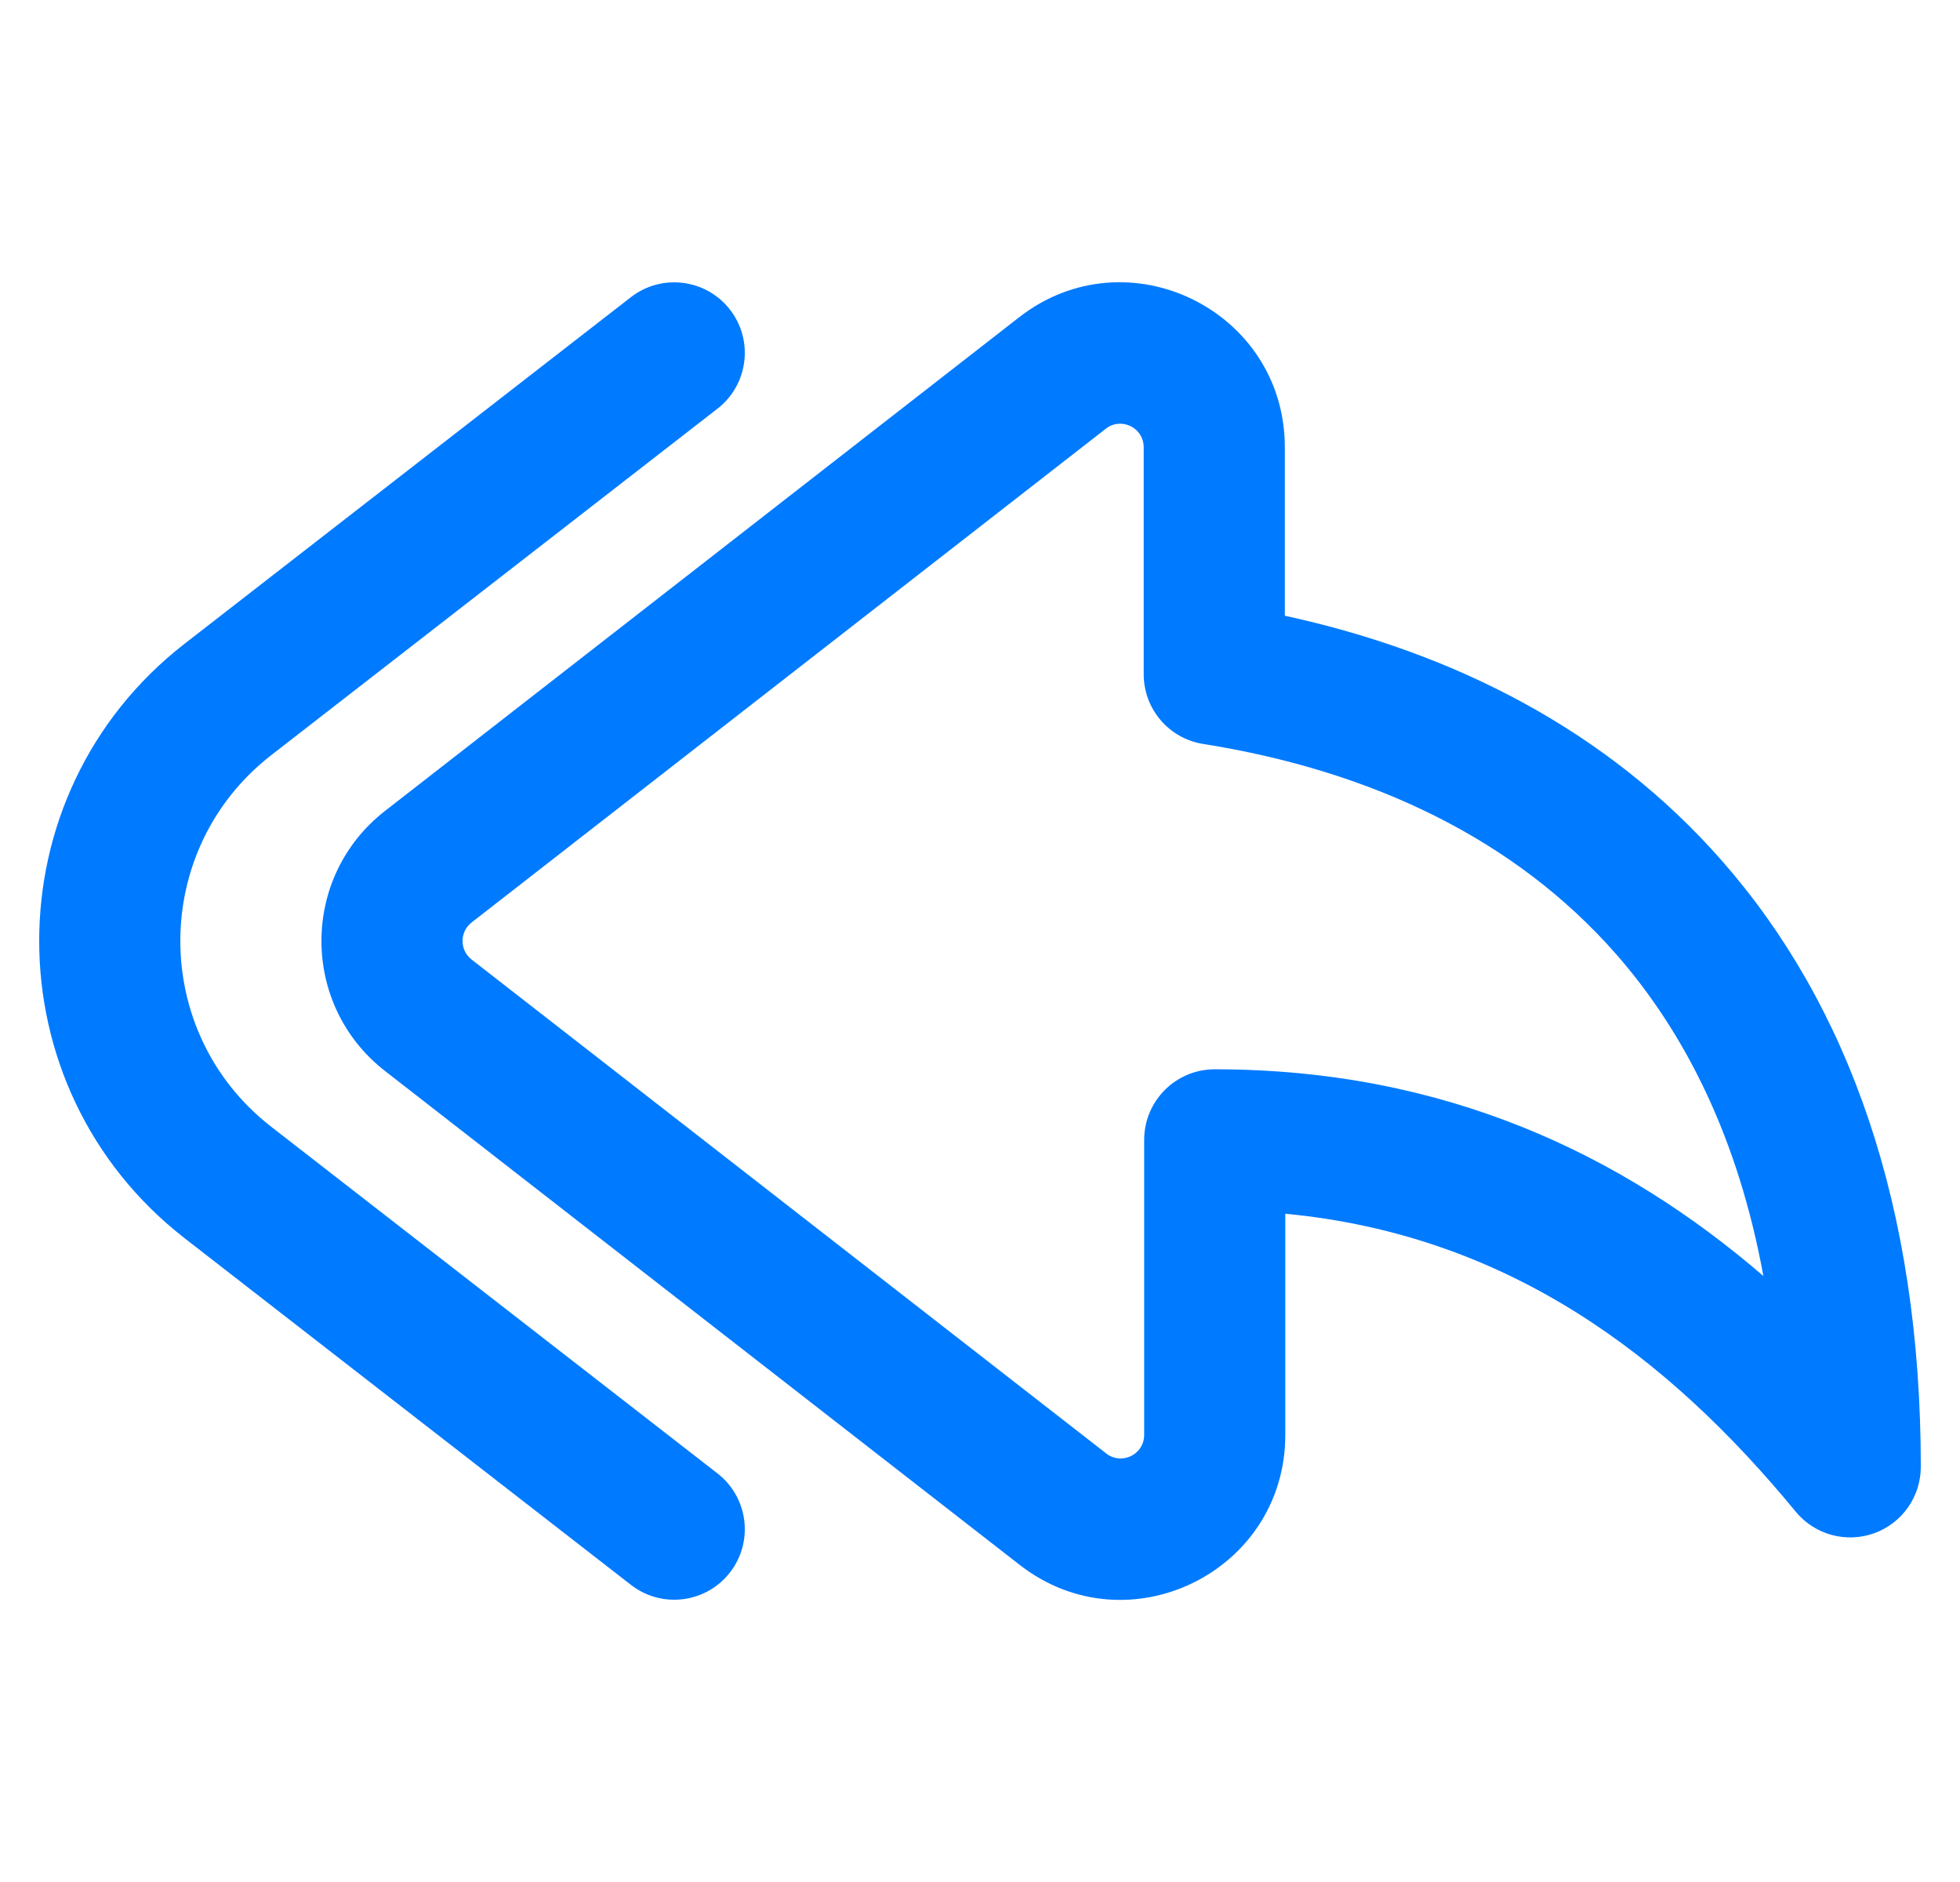 <svg width="25" height="24" viewBox="0 0 25 24" fill="none" xmlns="http://www.w3.org/2000/svg">
<g clip-path="url(#clip0_2654_161806)">
<path d="M9.152 5.211C9.544 4.907 9.616 4.341 9.311 3.949C9.006 3.556 8.441 3.485 8.048 3.789L2.352 8.211C-0.118 10.133 -0.117 13.867 2.353 15.789L8.048 20.211C8.44 20.516 9.006 20.445 9.311 20.052C9.616 19.66 9.544 19.095 9.152 18.79L3.457 14.367C1.914 13.166 1.915 10.833 3.457 9.632L9.152 5.211Z" fill="#007AFF"/>
<path fill-rule="evenodd" clip-rule="evenodd" d="M14.588 5.704C14.588 5.453 14.301 5.314 14.105 5.467L6.016 11.763C5.861 11.883 5.861 12.117 6.016 12.237L14.111 18.536C14.307 18.688 14.594 18.549 14.594 18.299V14.536C14.594 14.039 14.997 13.636 15.494 13.636C18.441 13.636 20.704 14.732 22.492 16.272C22.173 14.527 21.503 13.18 20.608 12.161C19.329 10.707 17.511 9.831 15.346 9.487C14.909 9.418 14.588 9.041 14.588 8.598V5.704ZM12.999 4.046C14.379 2.972 16.388 3.957 16.388 5.704V7.852C18.56 8.324 20.509 9.322 21.96 10.973C23.582 12.818 24.5 15.387 24.5 18.706C24.5 19.086 24.261 19.425 23.904 19.553C23.546 19.681 23.146 19.571 22.905 19.278C21.271 17.292 19.235 15.748 16.394 15.478V18.299C16.394 20.045 14.386 21.03 13.006 19.956L4.91 13.657C3.83 12.816 3.83 11.183 4.91 10.342L12.999 4.046Z" fill="#007AFF"/>
</g>
<defs>
<clipPath id="clip0_2654_161806">
<rect width="24" height="24" fill="white" transform="translate(0.5)"/>
</clipPath>
</defs>
</svg>
